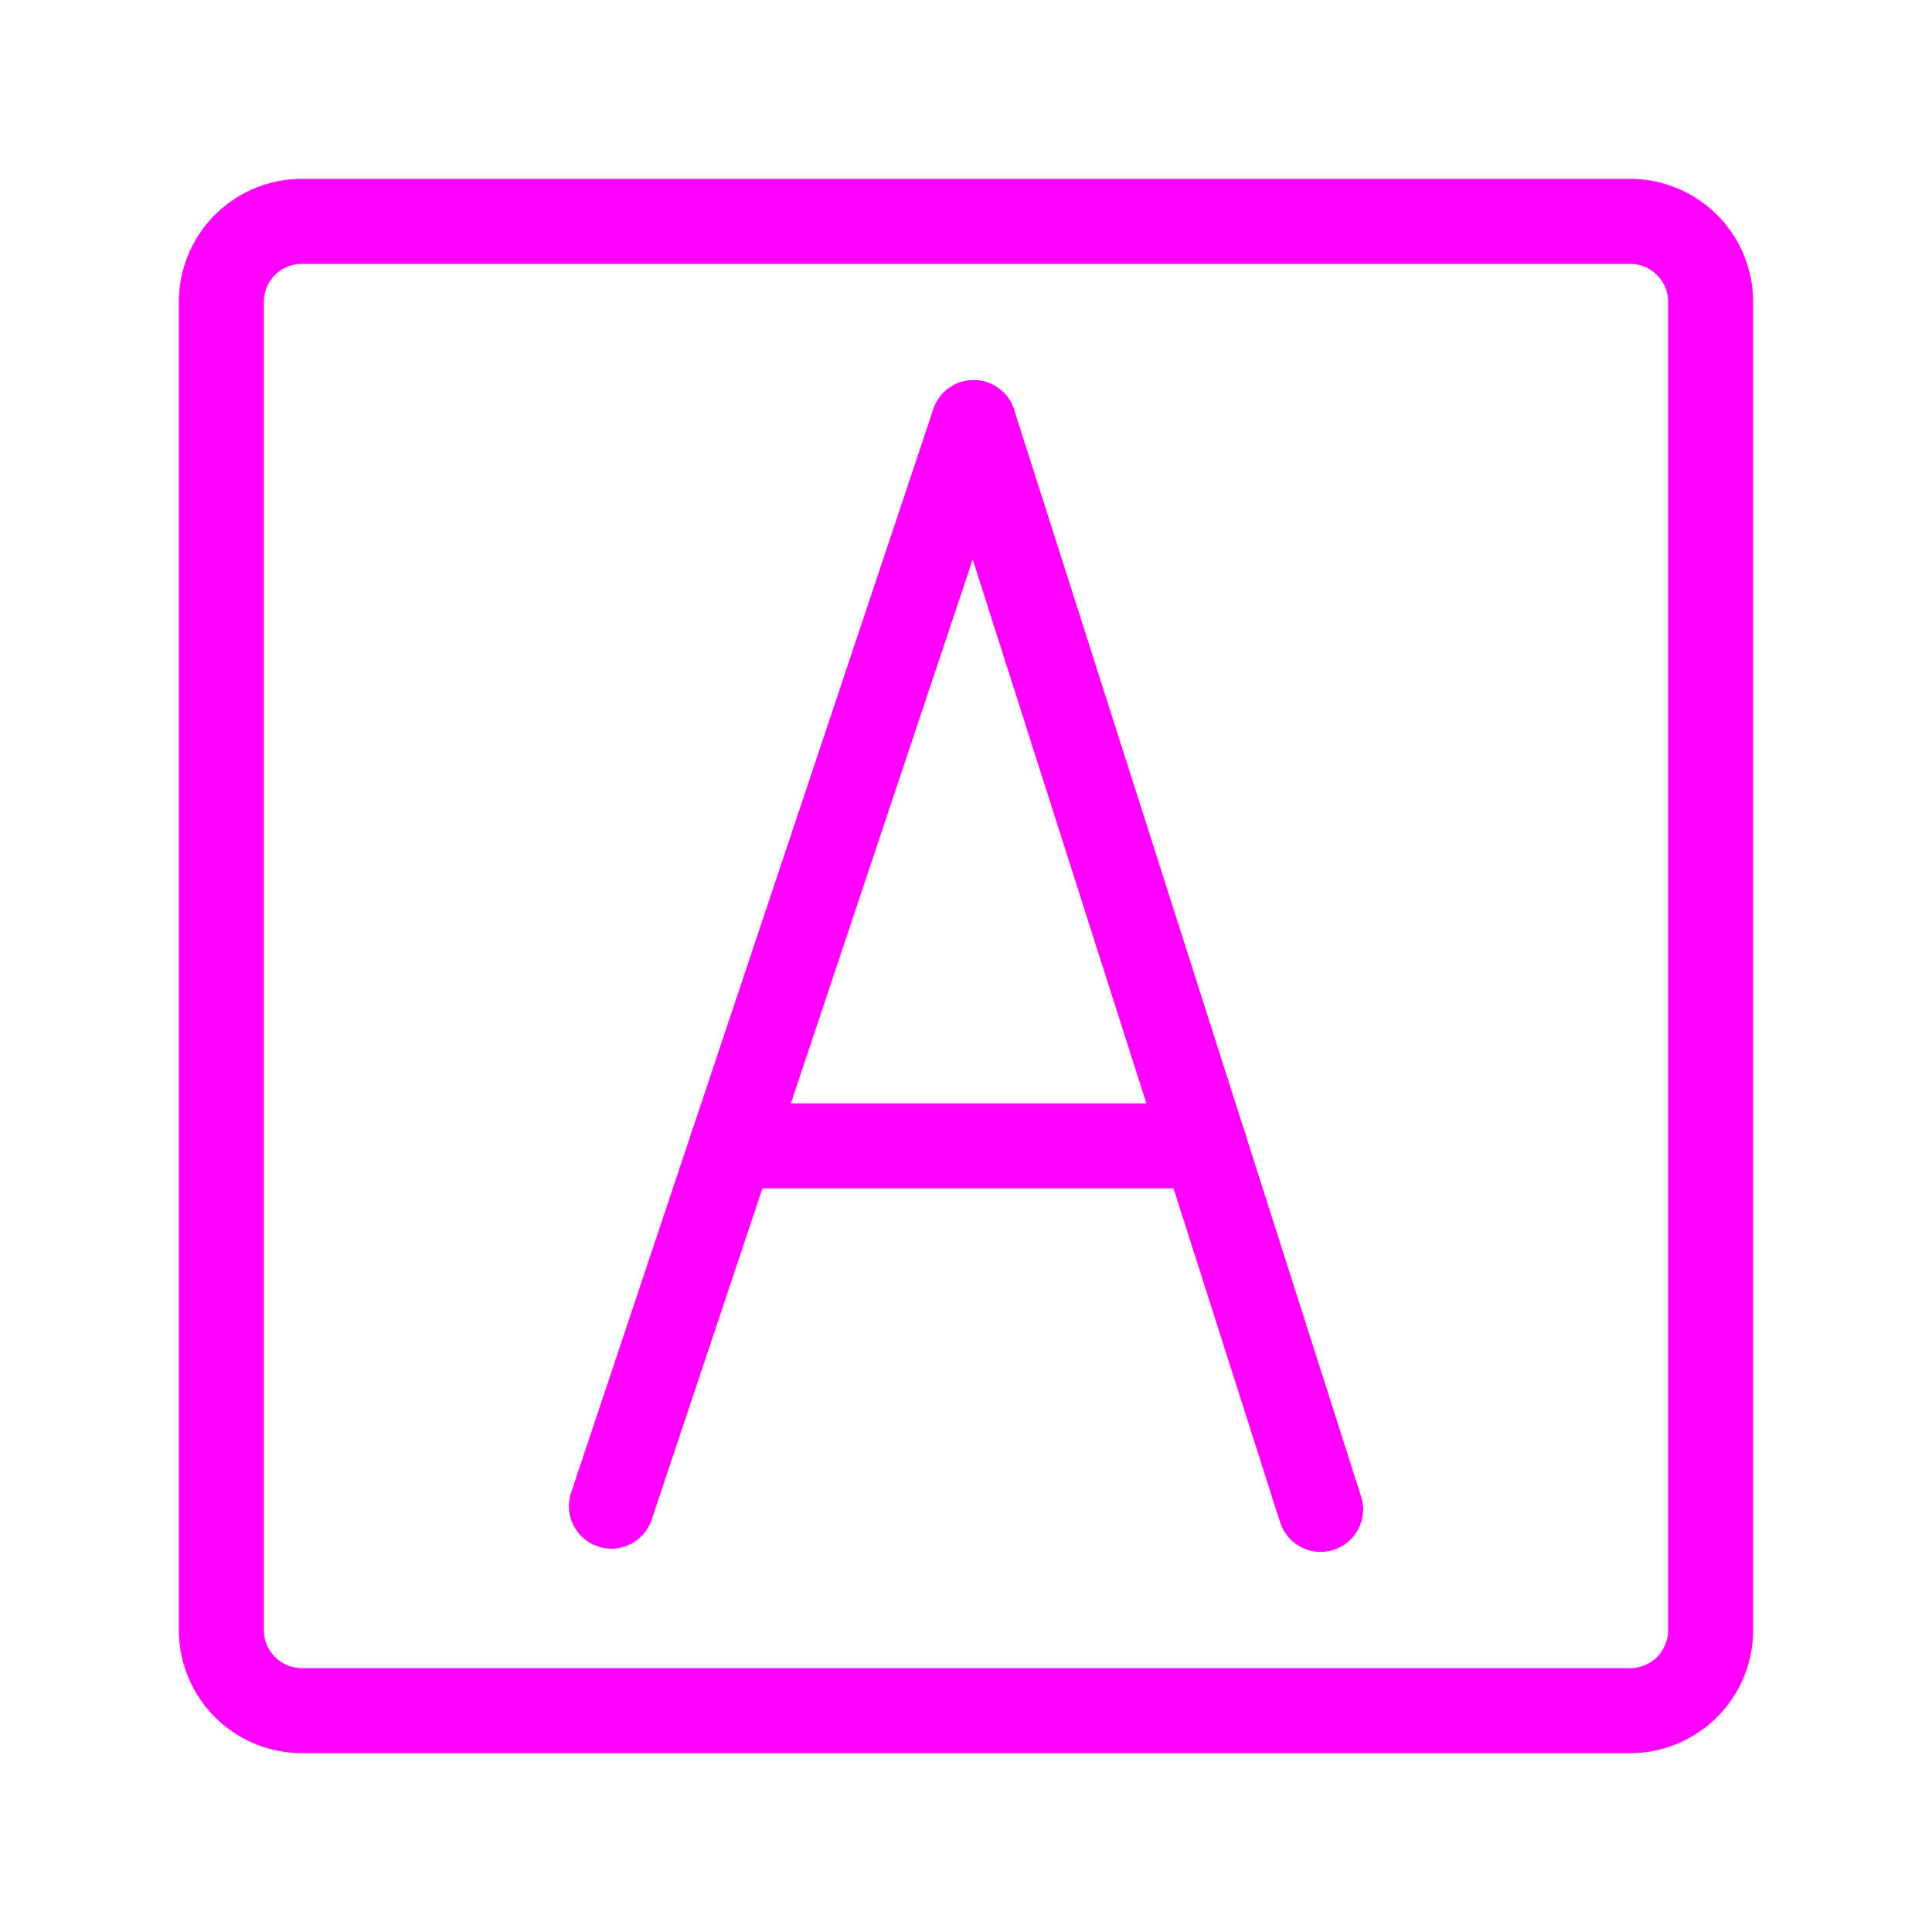 <svg width="64px" height="64px" viewBox="0 0 48 48" id="Layer_2" data-name="Layer 2" xmlns="http://www.w3.org/2000/svg" fill="" stroke="" stroke-width="2.112"><g id="SVGRepo_bgCarrier" stroke-width="0"></g><g id="SVGRepo_tracerCarrier" stroke-linecap="round" stroke-linejoin="round"></g><g id="SVGRepo_iconCarrier"><defs><style>.cls-1{fill:none;stroke:#ff00ff;stroke-linecap:round;stroke-linejoin:round;}</style></defs><path class="cls-1" d="M40.5,5.5H7.5a2,2,0,0,0-2,2v33a2,2,0,0,0,2,2h33a2,2,0,0,0,2-2V7.5A2,2,0,0,0,40.5,5.5Z"></path><line class="cls-1" x1="15.19" y1="37.42" x2="24.19" y2="10.5"></line><line class="cls-1" x1="32.81" y1="37.5" x2="24.19" y2="10.5"></line><line class="cls-1" x1="29.93" y1="28.47" x2="18.18" y2="28.47"></line></g></svg>